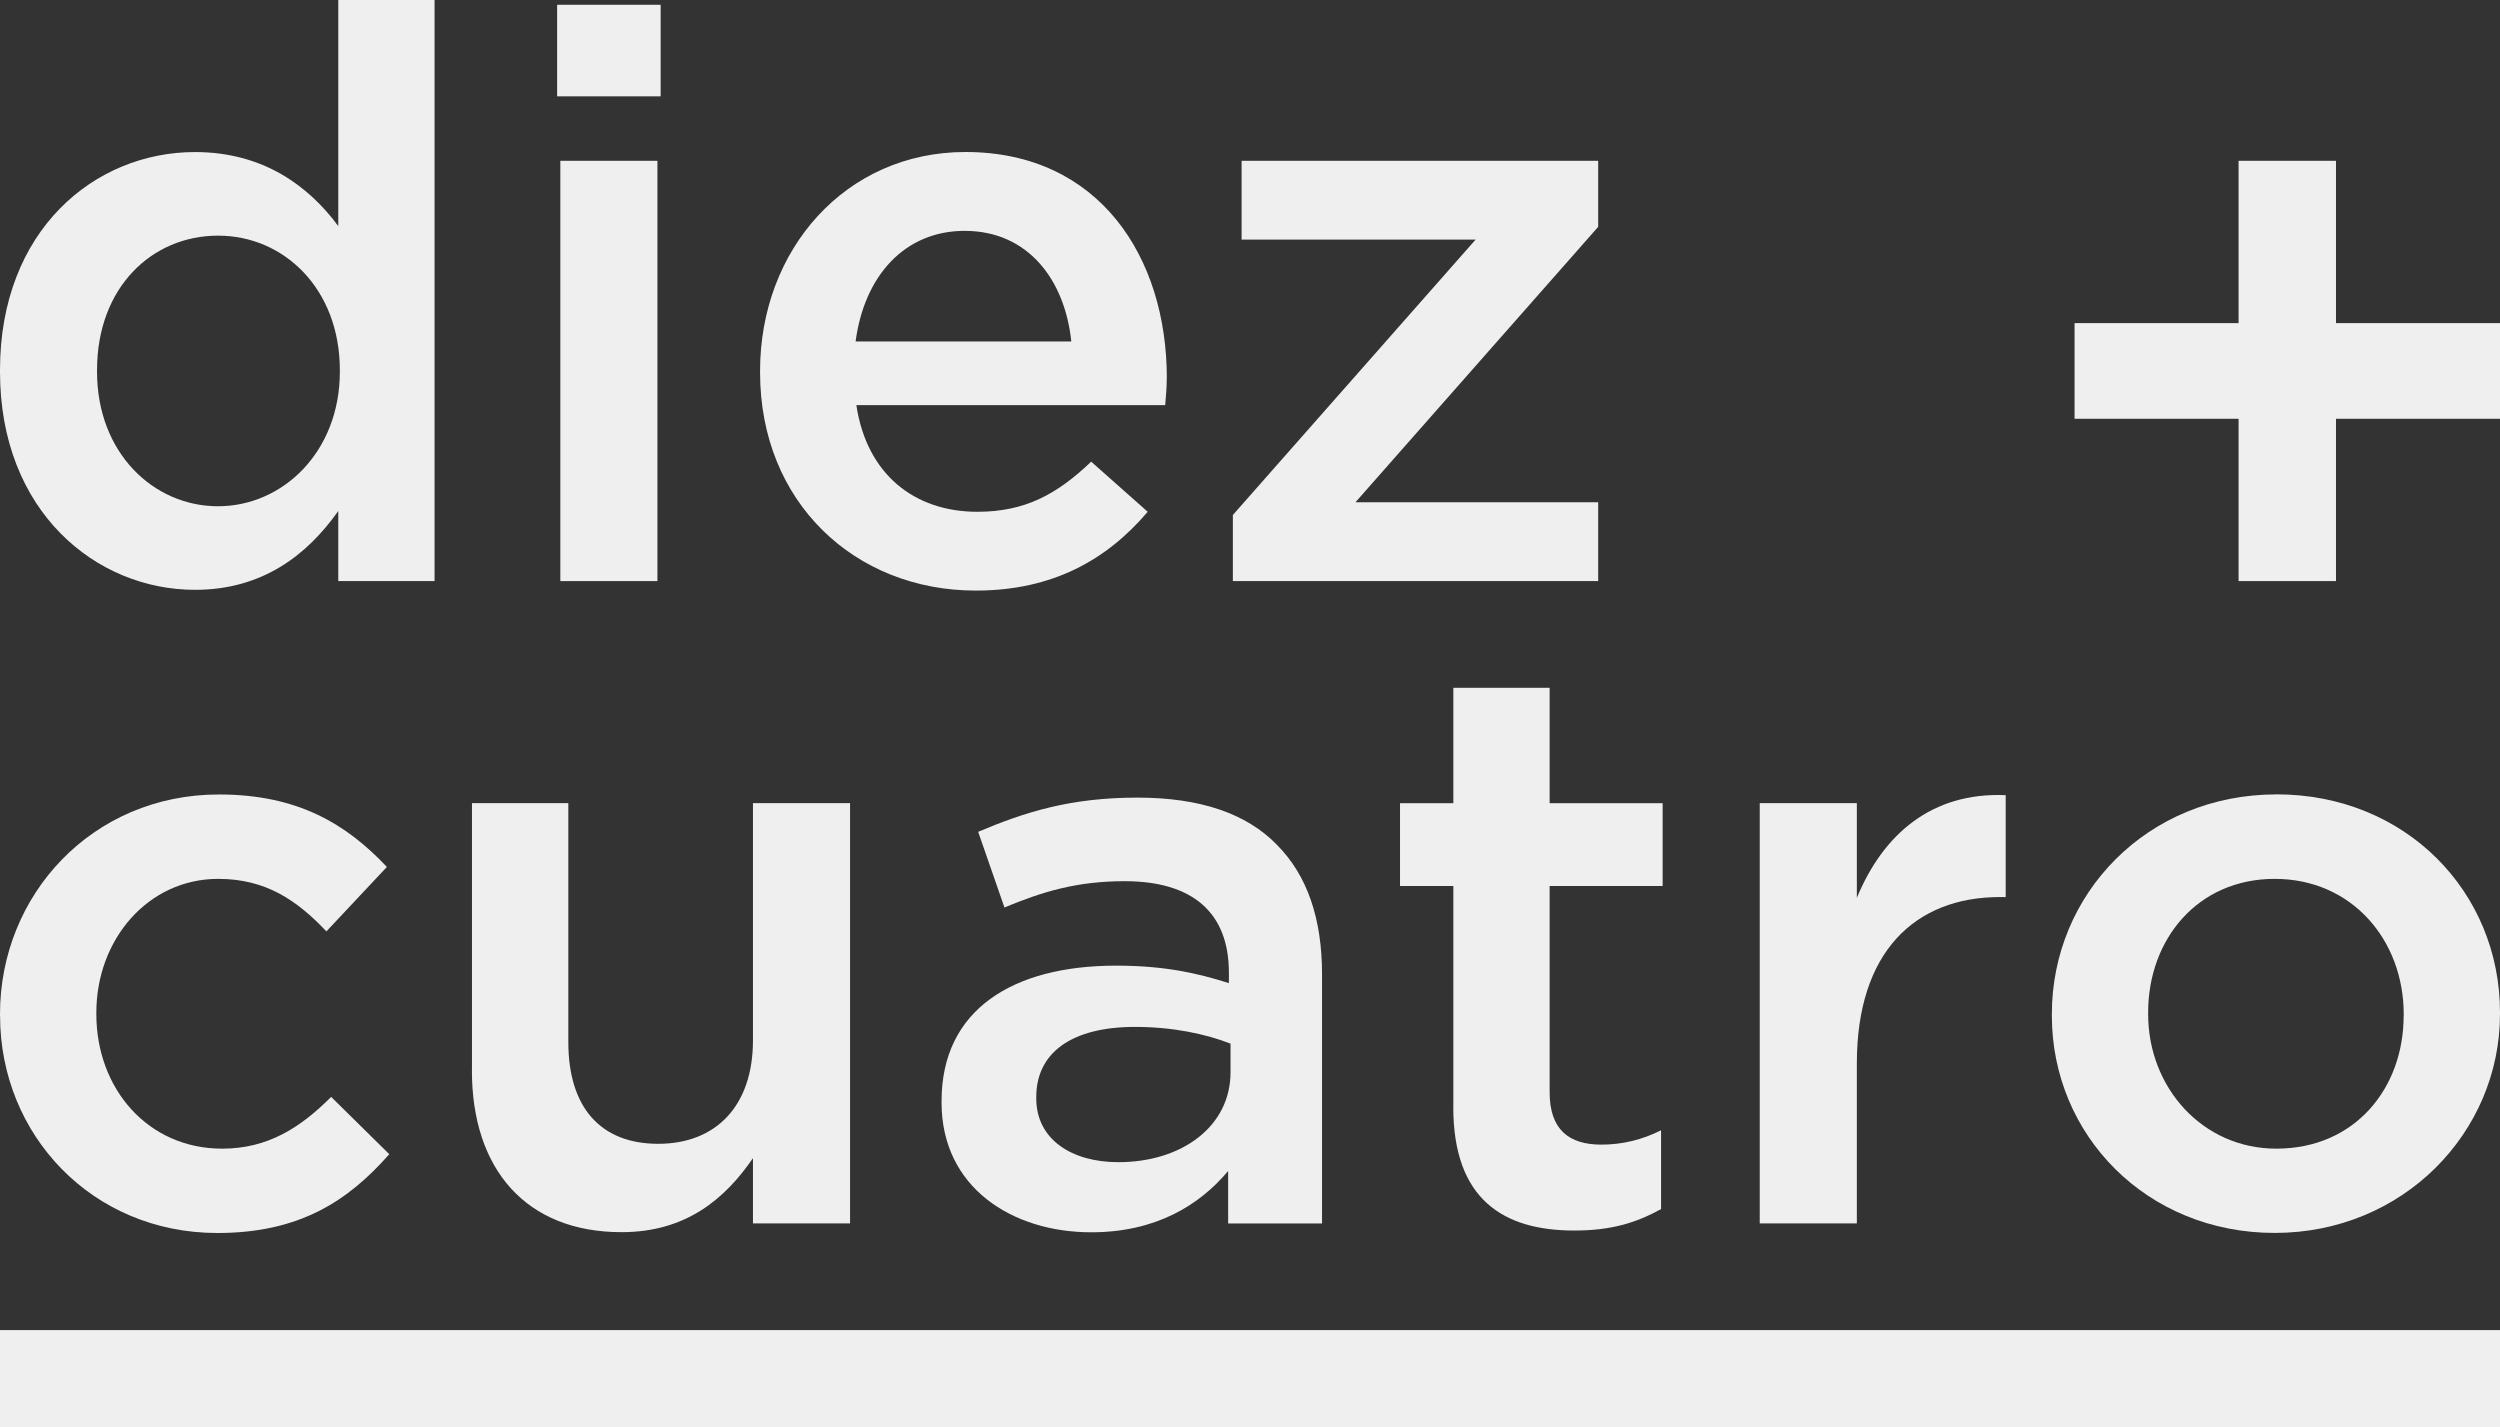 <?xml version="1.0" encoding="UTF-8"?>
<svg id="Capa_2" data-name="Capa 2" xmlns="http://www.w3.org/2000/svg" viewBox="0 0 397.53 226.95">
  <rect x="0" y="0" width="397.53" height="226.95" fill="#333333" stroke="none"/>
  <defs>
    <style>
      .cls-1 {
        fill: #efefef;
      }
    </style>
  </defs>
  <g id="Capa_1-2" data-name="Capa 1">
    <g>
      <g>
        <path class="cls-1" d="m53.79,0v35.95c-4.68-6.33-11.9-11.77-22.78-11.77C15.06,24.18,0,36.58,0,58.86v.25c0,22.28,15.32,34.68,31.01,34.68,10.76,0,17.85-5.57,22.78-12.53v11.14h15.31V0h-15.31Zm.25,59.11c0,12.78-9.11,21.39-19.37,21.39s-19.24-8.48-19.24-21.39v-.25c0-13.16,8.73-21.39,19.24-21.39s19.37,8.48,19.37,21.39v.25Z"/>
        <rect class="cls-1" x="88.59" y=".76" width="16.46" height="14.56"/>
        <rect class="cls-1" x="89.1" y="25.57" width="15.44" height="66.83"/>
        <path class="cls-1" d="m185.54,60.12c0-19.24-10.76-35.95-32.02-35.95-19.11,0-32.66,15.57-32.66,34.81v.25c0,20.63,15.06,34.68,34.3,34.68,12.28,0,20.88-4.94,27.34-12.53l-8.99-7.97c-5.44,5.19-10.51,7.97-18.1,7.97-10,0-17.59-5.95-19.24-16.96h49.11c.13-1.52.25-2.91.25-4.3Zm-49.49-5.82c1.39-10.5,7.85-17.59,17.34-17.59,10.13,0,15.95,7.85,16.96,17.59h-34.3Z"/>
        <polygon class="cls-1" points="196.04 81.89 234.64 38.1 197.43 38.1 197.43 25.57 254.13 25.57 254.13 36.07 215.53 79.87 254.13 79.87 254.13 92.4 196.04 92.4 196.04 81.89"/>
      </g>
      <g>
        <path class="cls-1" d="m0,161.51v-.25c0-18.99,14.68-34.93,34.81-34.93,12.53,0,20.25,4.68,26.71,11.52l-9.62,10.25c-4.68-4.94-9.62-8.35-17.21-8.35-11.14,0-19.37,9.62-19.37,21.26v.25c0,11.9,8.23,21.39,20,21.39,7.22,0,12.4-3.29,17.34-8.23l9.24,9.11c-6.58,7.47-14.3,12.53-27.34,12.53-19.87,0-34.55-15.57-34.55-34.55Z"/>
        <path class="cls-1" d="m75.05,170.24v-42.53h15.32v37.97c0,10.5,5.19,16.2,14.3,16.2s15.06-5.95,15.06-16.45v-37.72h15.44v66.83h-15.44v-10.38c-4.43,6.46-10.63,11.77-20.89,11.77-15.19,0-23.8-10-23.8-25.7Z"/>
        <path class="cls-1" d="m203.01,134.3c-4.81-4.94-12.15-7.47-22.15-7.47-10.63,0-17.85,2.28-25.32,5.44l4.18,12.03c6.08-2.53,11.52-4.18,19.11-4.18,10.76,0,16.58,4.94,16.58,14.56v1.65c-5.19-1.65-10.38-2.78-17.97-2.78-16.33,0-27.72,6.96-27.72,21.52v.25c0,13.54,11.27,20.63,23.8,20.63,10.25,0,17.21-4.3,21.77-9.75v8.35h14.93v-39.62c0-8.73-2.28-15.7-7.21-20.63Zm-7.34,36.2c0,8.61-7.72,14.3-17.85,14.3-7.47,0-13.04-3.67-13.04-10.12v-.25c0-7.09,5.7-11.14,15.7-11.14,6.08,0,11.27,1.14,15.19,2.66v4.56Z"/>
        <path class="cls-1" d="m231.1,176.07v-35.19h-8.48v-13.16h8.48v-18.35h15.31v18.35h17.97v13.16h-17.97v32.78c0,5.95,3.04,8.35,8.23,8.35,3.29,0,6.46-.76,9.49-2.28v12.53c-3.92,2.15-7.85,3.41-13.8,3.41-11.27,0-19.24-4.94-19.24-19.62Z"/>
        <path class="cls-1" d="m279.82,127.71h15.44v15.06c4.18-10.12,11.9-16.83,23.67-16.33v16.2h-.89c-13.54,0-22.78,8.73-22.78,26.45v25.44h-15.44v-66.83Z"/>
        <path class="cls-1" d="m361.96,126.32c-20.51,0-35.69,15.82-35.69,34.93v.25c0,18.98,15.06,34.55,35.44,34.55s35.82-15.95,35.82-34.81v-.25c0-19.11-14.94-34.68-35.57-34.68Zm20.25,35.19c0,11.52-7.72,21.14-20.25,21.14-11.77,0-20.38-9.75-20.38-21.39v-.25c0-11.64,7.85-21.26,20.13-21.26s20.51,9.75,20.51,21.52v.25Z"/>
      </g>
      <path class="cls-1" d="m355.96,66.59h-26.08v-15.21h26.08v-25.81h15.49v25.81h26.08v15.21h-26.08v25.81h-15.49v-25.81Z"/>
      <rect class="cls-1" x="191.04" y="20.46" width="15.44" height="397.53" transform="translate(417.99 20.46) rotate(90)"/>
    </g>
  </g>
</svg>